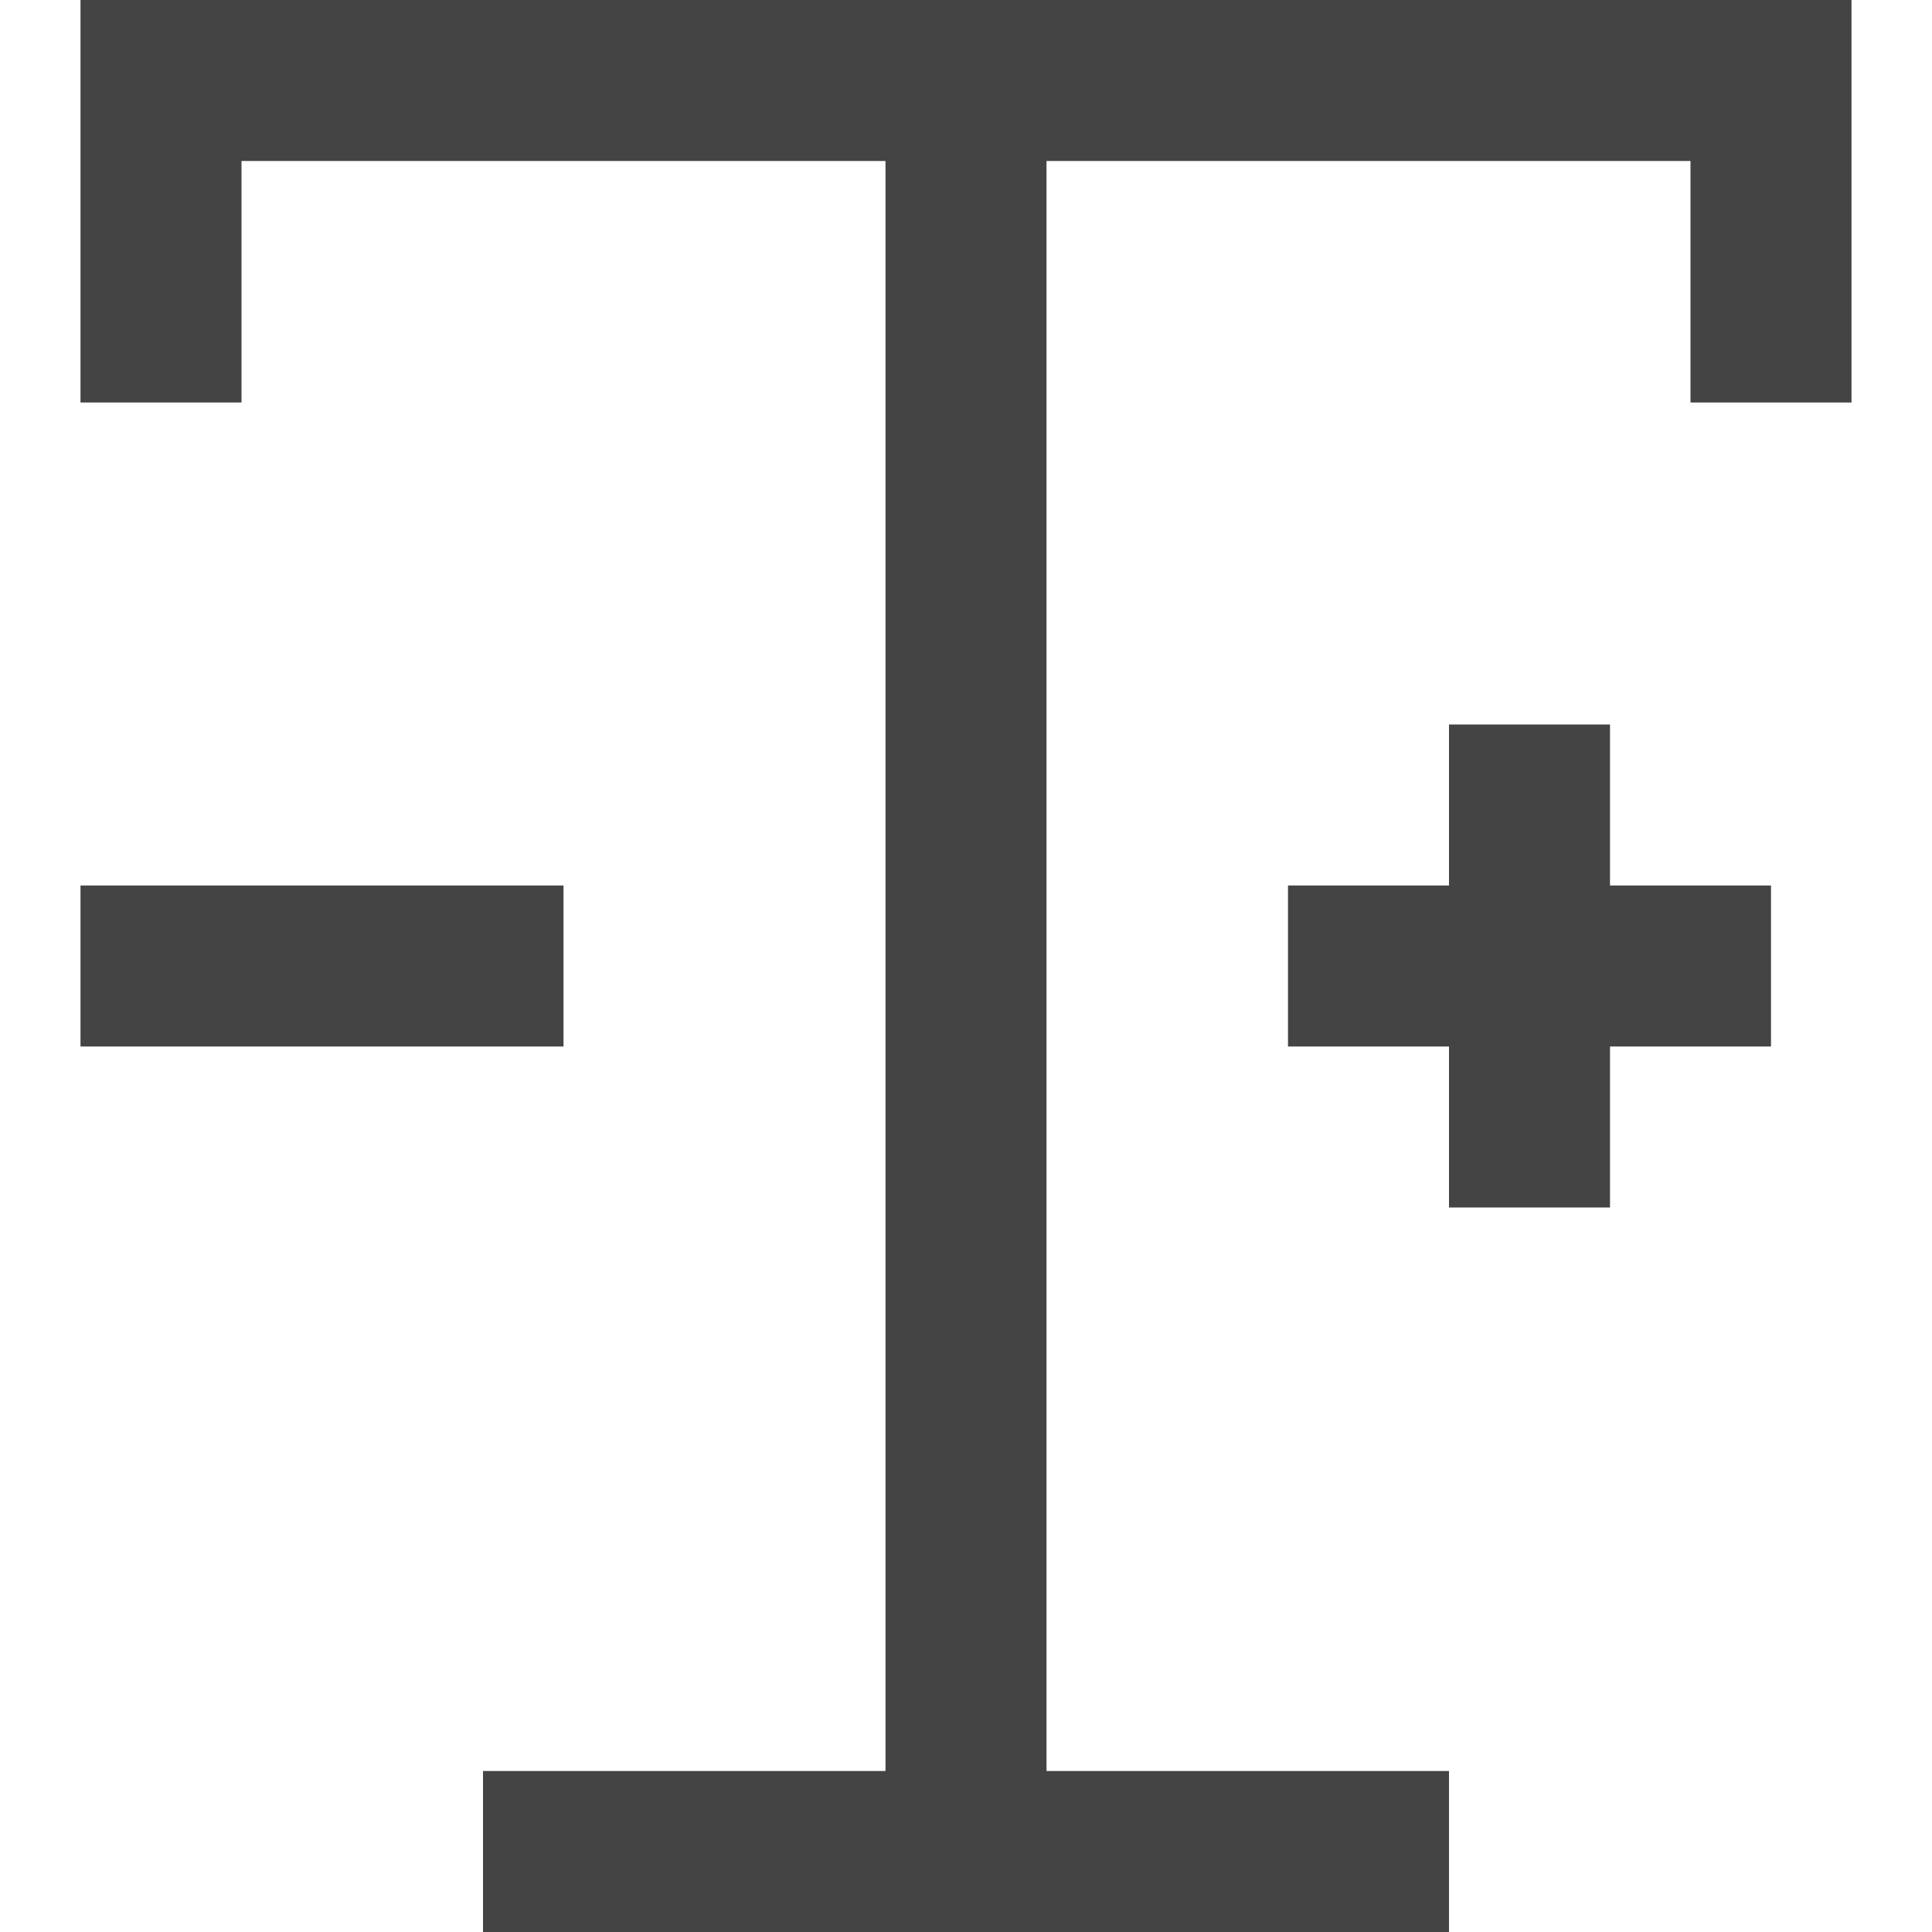 <svg version="1.1" xmlns="http://www.w3.org/2000/svg" xmlns:xlink="http://www.w3.org/1999/xlink" x="0px" y="0px" viewBox="0 0 24 24" xml:space="preserve" width="18px" height="18px"><g class="nc-icon-wrapper" fill="#444444"><polyline fill="none" stroke="#444444" stroke-width="2" stroke-linecap="square" stroke-miterlimit="10" points="2,4 2,1 22,1 22,4 " stroke-linejoin="miter"></polyline> <line fill="none" stroke="#444444" stroke-width="2" stroke-linecap="square" stroke-miterlimit="10" x1="12" y1="1" x2="12" y2="23" stroke-linejoin="miter"></line> <line fill="none" stroke="#444444" stroke-width="2" stroke-linecap="square" stroke-miterlimit="10" x1="7" y1="23" x2="17" y2="23" stroke-linejoin="miter"></line> <line data-color="color-2" fill="none" stroke="#444444" stroke-width="2" stroke-linecap="square" stroke-miterlimit="10" x1="19" y1="10" x2="19" y2="14" stroke-linejoin="miter"></line> <line data-color="color-2" fill="none" stroke="#444444" stroke-width="2" stroke-linecap="square" stroke-miterlimit="10" x1="17" y1="12" x2="21" y2="12" stroke-linejoin="miter"></line> <line data-color="color-2" fill="none" stroke="#444444" stroke-width="2" stroke-linecap="square" stroke-miterlimit="10" x1="2" y1="12" x2="6" y2="12" stroke-linejoin="miter"></line></g></svg>